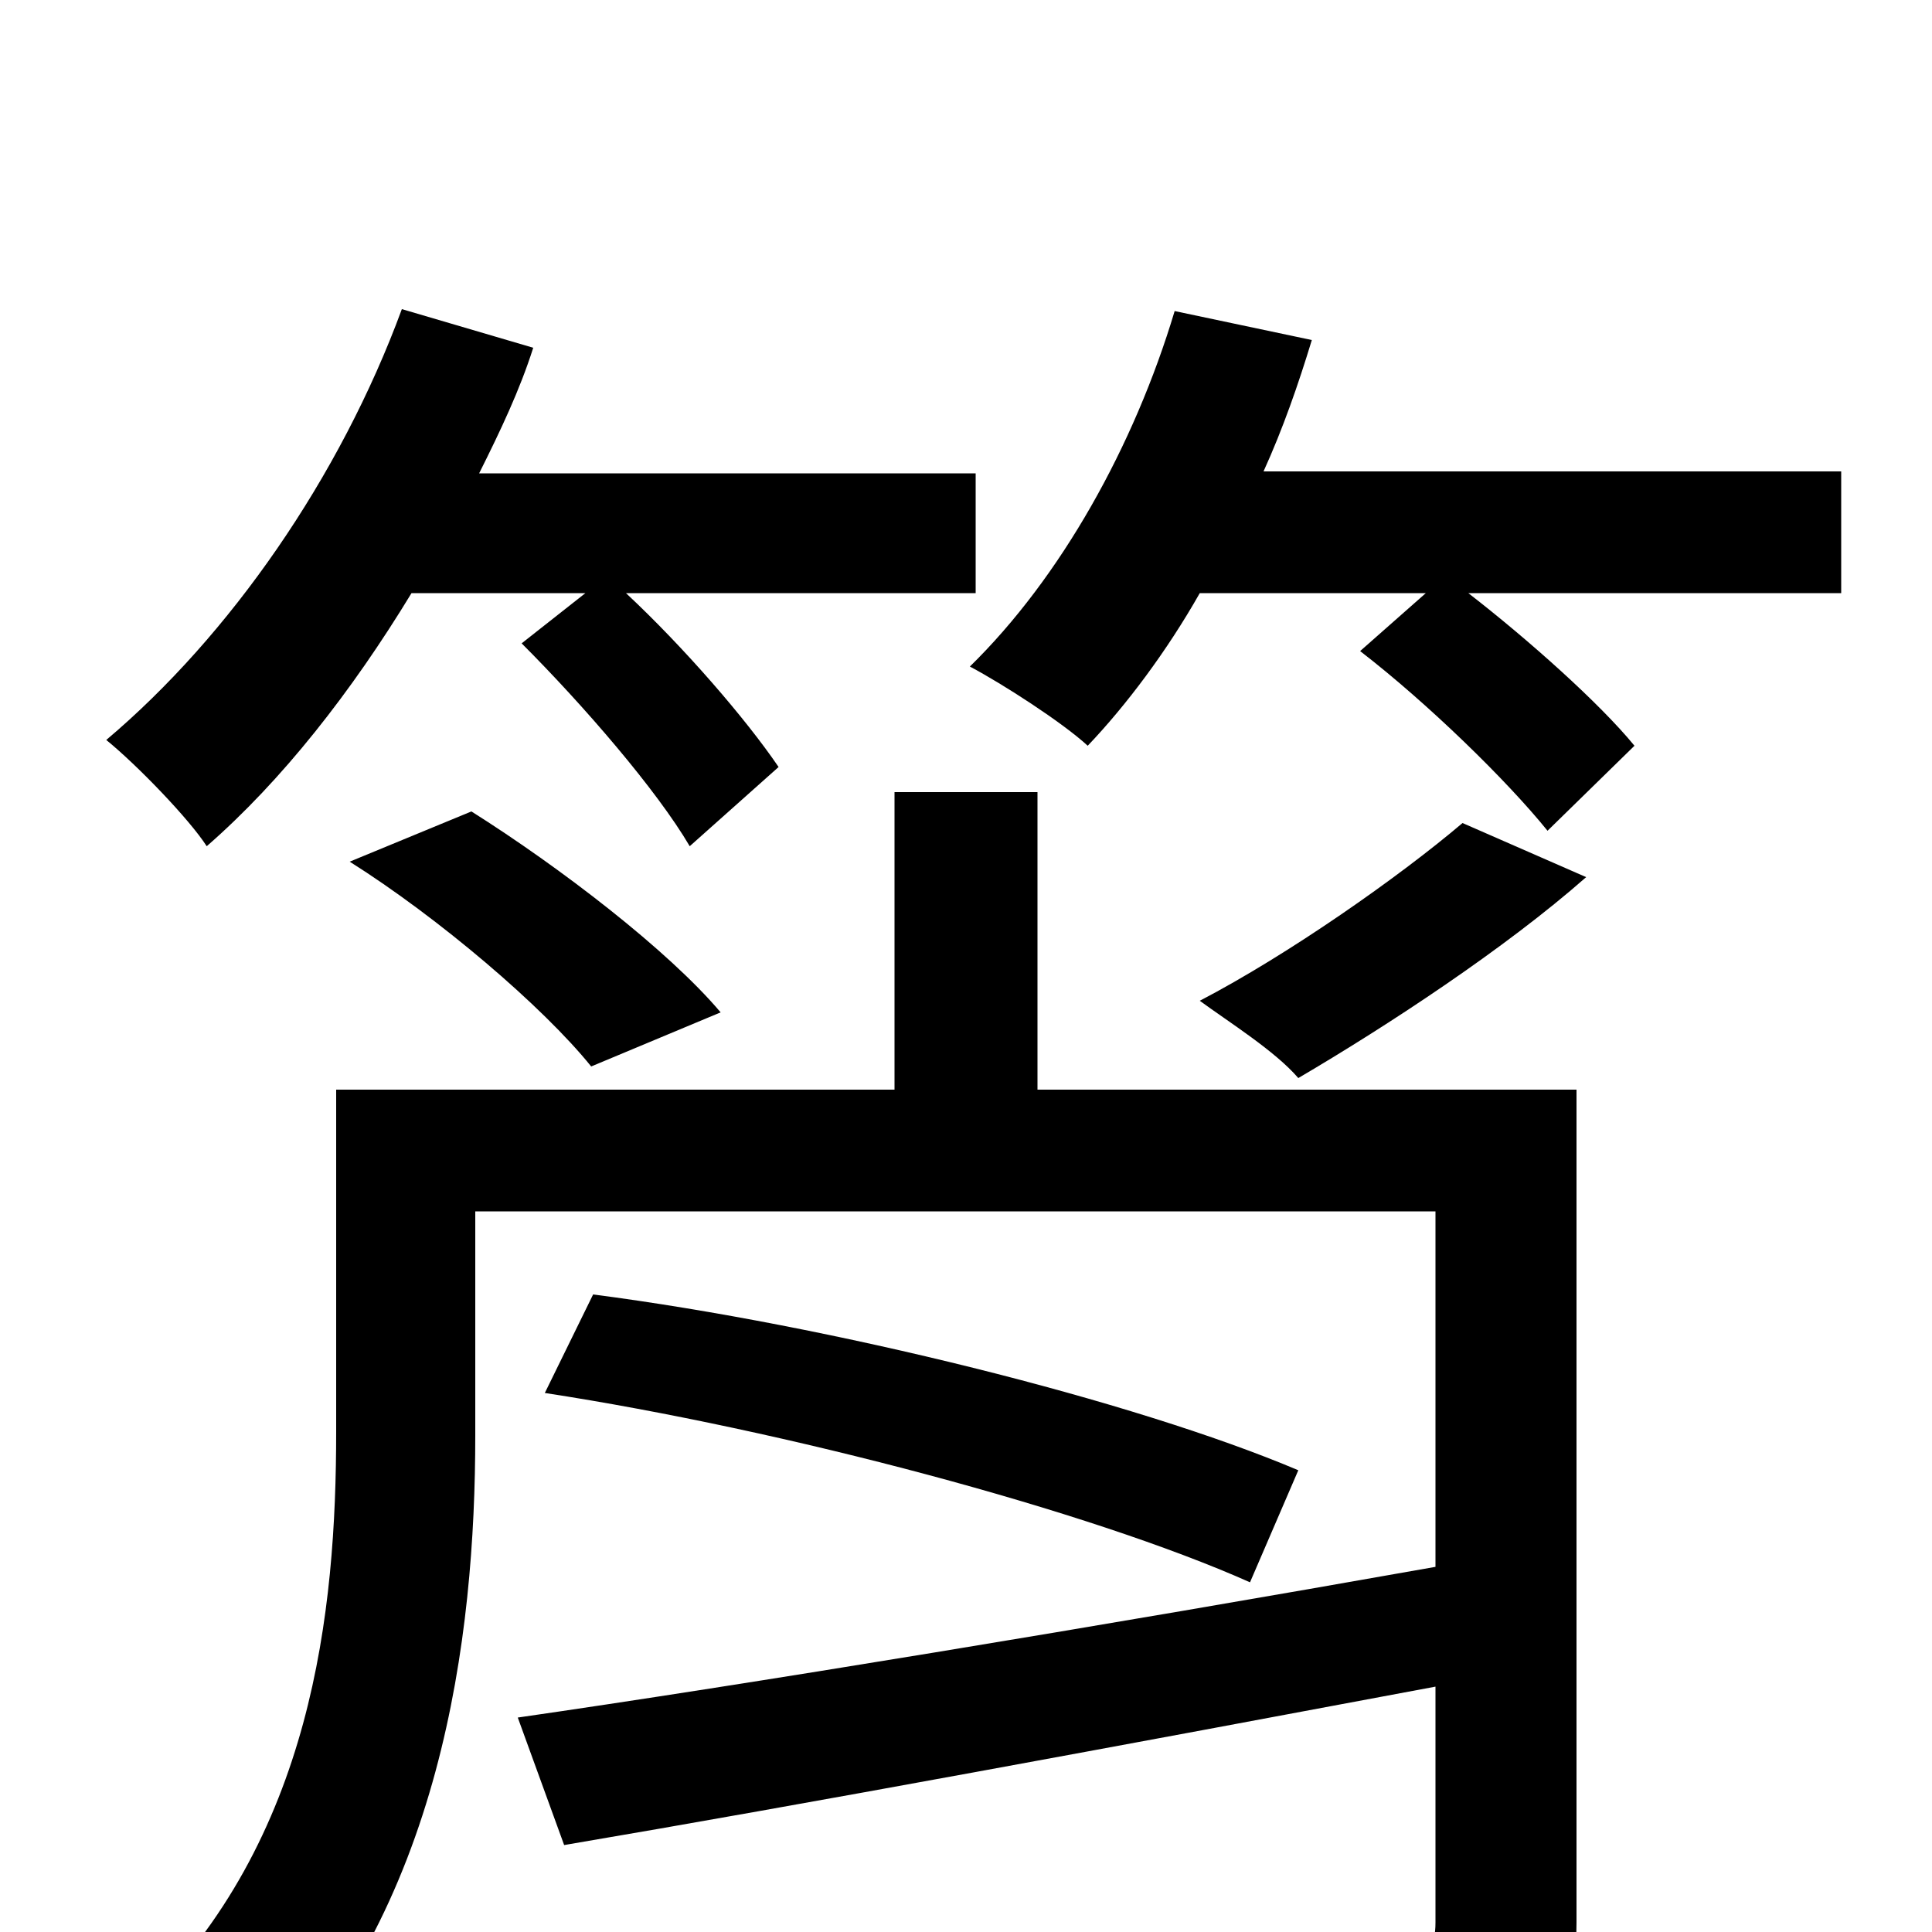 <svg xmlns="http://www.w3.org/2000/svg" viewBox="0 -1000 1000 1000">
	<path fill="#000000" d="M303 -693L270 -667C302 -635 340 -591 357 -562L403 -603C386 -628 354 -665 324 -693H505V-755H248C259 -777 269 -798 276 -820L208 -840C176 -753 119 -671 55 -617C71 -604 98 -576 107 -562C146 -596 182 -642 213 -693ZM181 -554C227 -525 281 -479 306 -448L373 -476C346 -508 290 -551 244 -580ZM816 -436H537V-590H463V-436H174V-259C174 -166 162 -48 73 38C90 46 120 71 132 85C229 -11 246 -153 246 -257V-373H743V-189C568 -158 386 -128 268 -111L292 -45C416 -66 583 -97 743 -127V-5C743 8 739 12 724 12C709 13 661 13 607 12C618 31 632 60 638 80C704 80 749 79 779 67C807 55 816 34 816 -5ZM282 -279C406 -260 564 -218 647 -181L672 -239C587 -275 430 -314 307 -330ZM757 -574C724 -546 667 -506 621 -482C636 -471 660 -456 672 -442C718 -469 779 -509 821 -546ZM953 -756H654C664 -778 672 -801 679 -824L608 -839C587 -769 549 -701 502 -655C519 -646 550 -626 563 -614C583 -635 604 -663 621 -693H738L704 -663C739 -636 780 -596 801 -570L846 -614C828 -636 791 -669 760 -693H953Z"/>
</svg>
